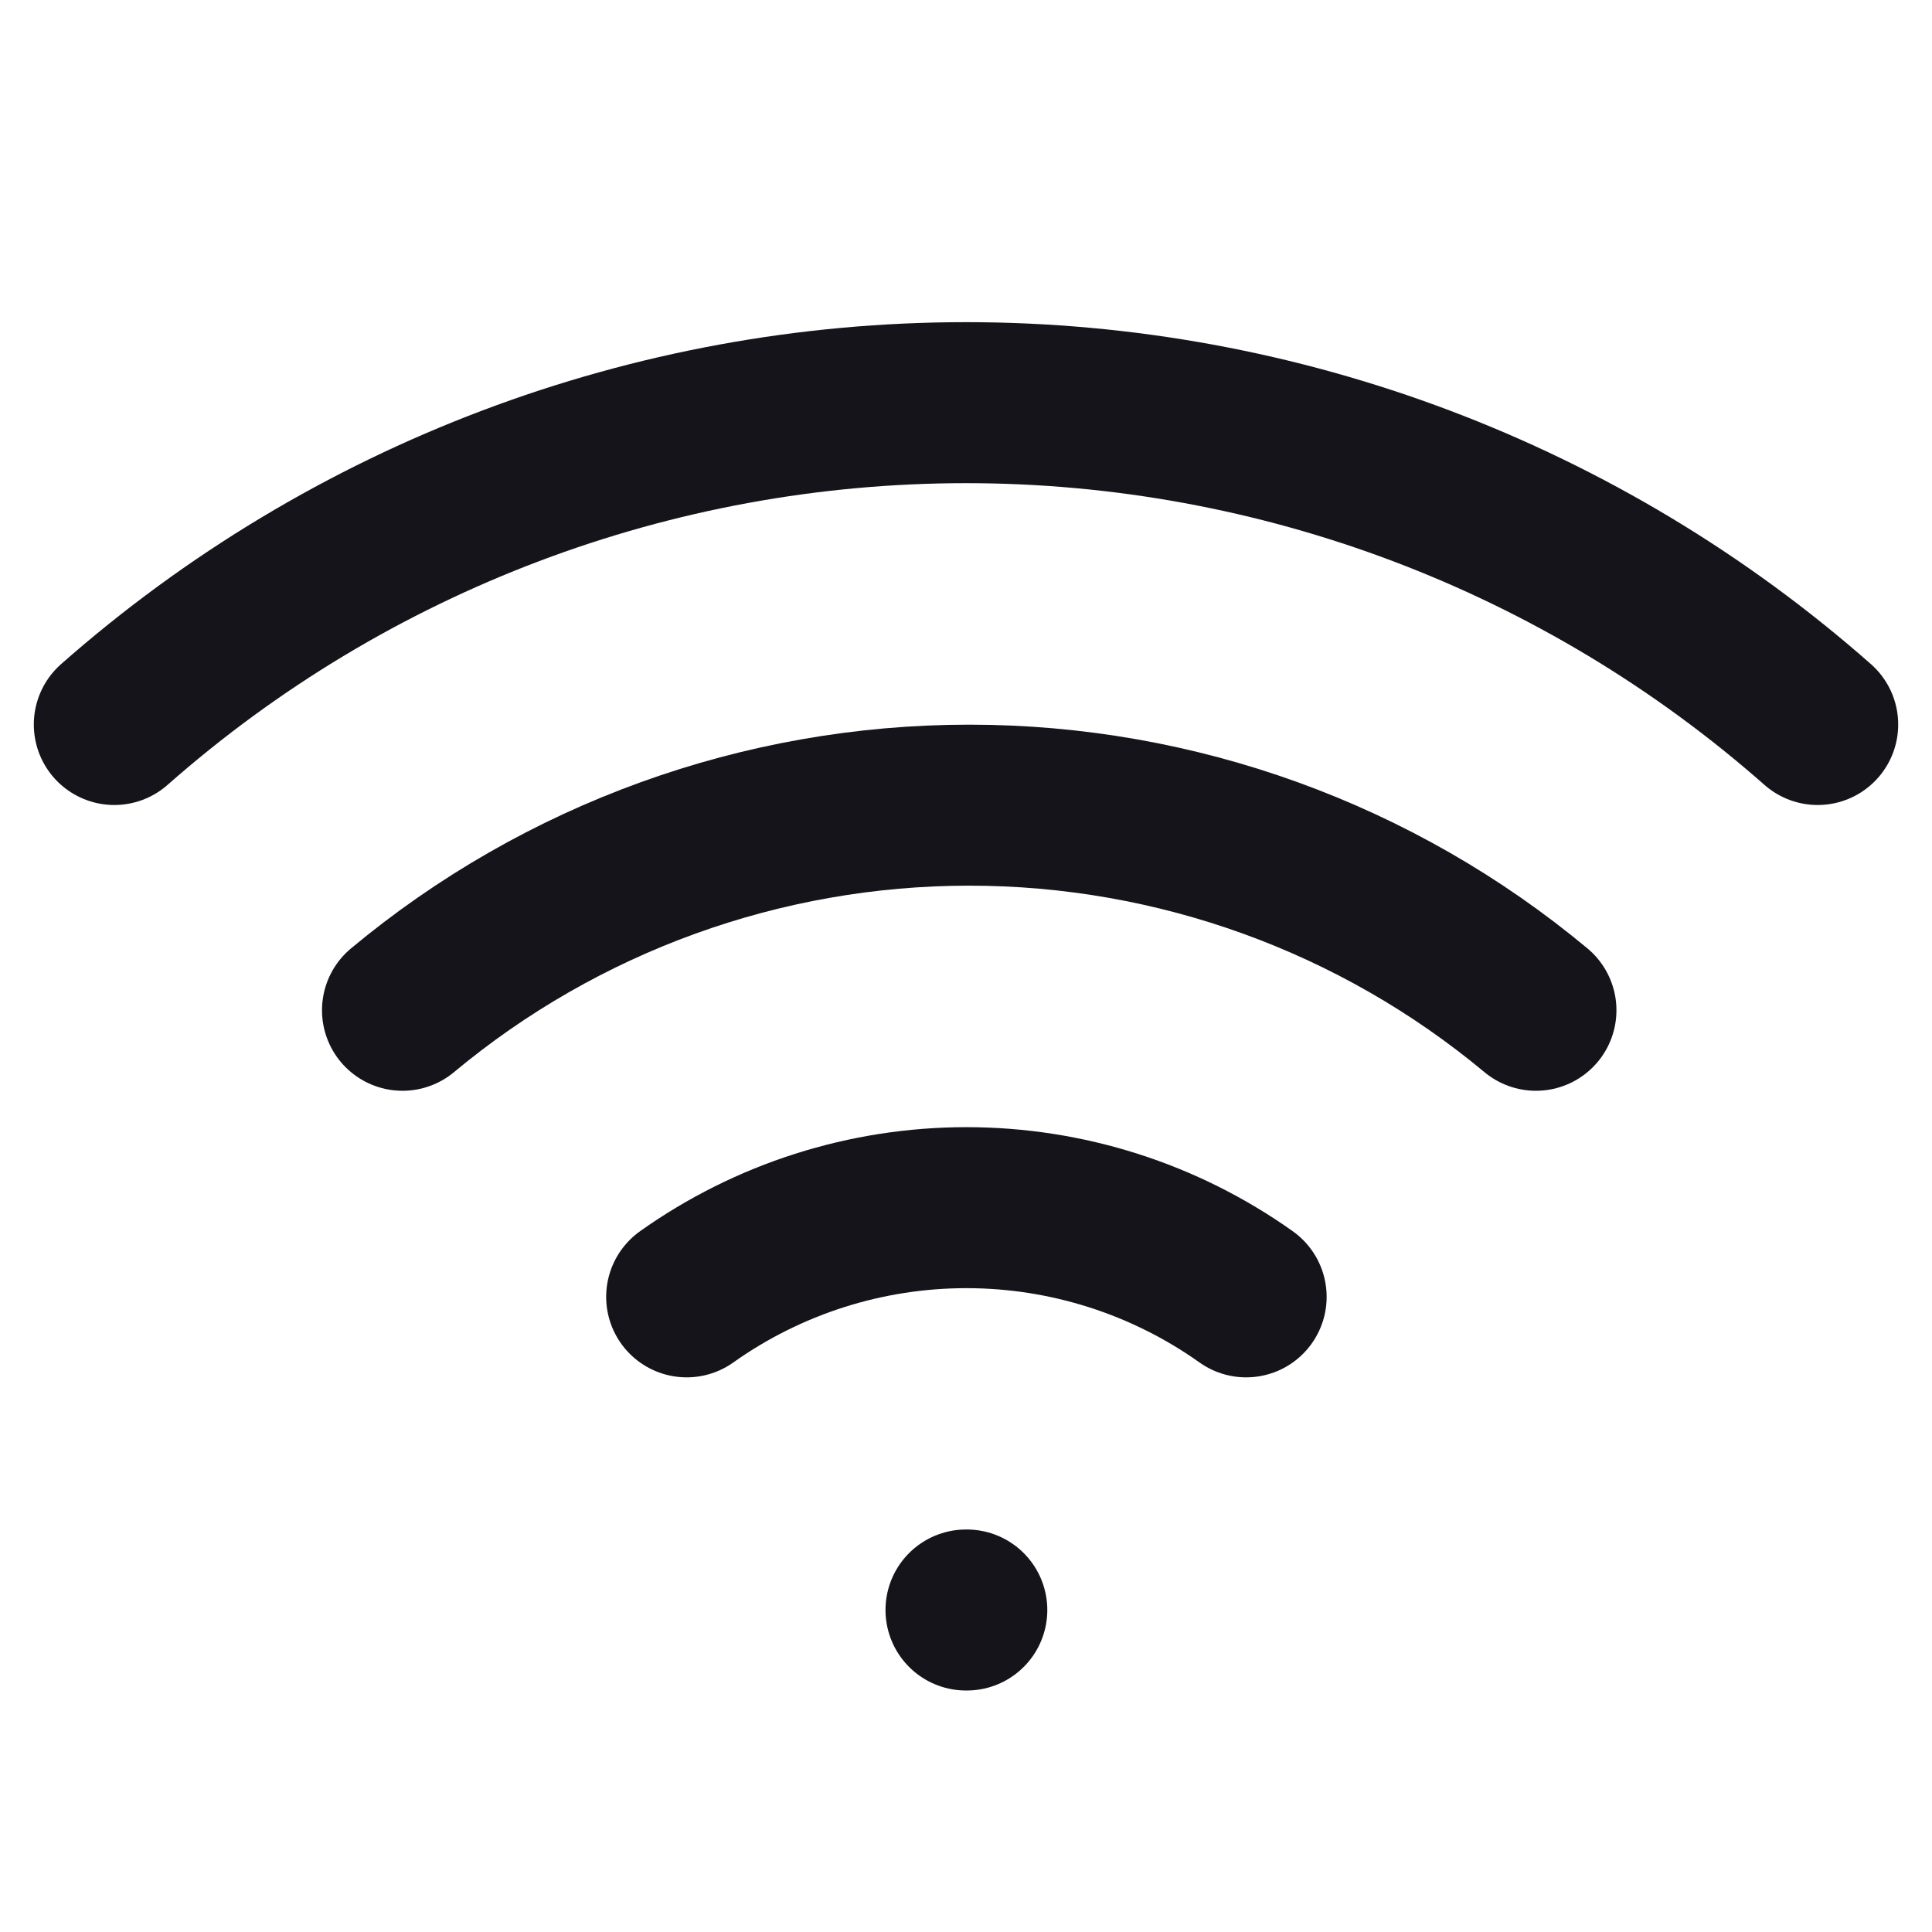 <svg width="24" height="24" viewBox="0 0 24 24" fill="none" xmlns="http://www.w3.org/2000/svg">
<path d="M5 12.55C6.977 10.903 9.468 10.002 12.04 10.002C14.612 10.002 17.103 10.903 19.08 12.55" stroke="#15141A" stroke-width="2" stroke-linecap="round" stroke-linejoin="round"/>
<path d="M1.42 9C4.342 6.424 8.104 5.002 12 5.002C15.896 5.002 19.658 6.424 22.58 9" stroke="#15141A" stroke-width="2" stroke-linecap="round" stroke-linejoin="round"/>
<path d="M8.53 16.11C9.545 15.389 10.76 15.002 12.005 15.002C13.25 15.002 14.465 15.389 15.48 16.11" stroke="#15141A" stroke-width="2" stroke-linecap="round" stroke-linejoin="round"/>
<path d="M12 20H12.01" stroke="#15141A" stroke-width="2" stroke-linecap="round" stroke-linejoin="round"/>
</svg>
